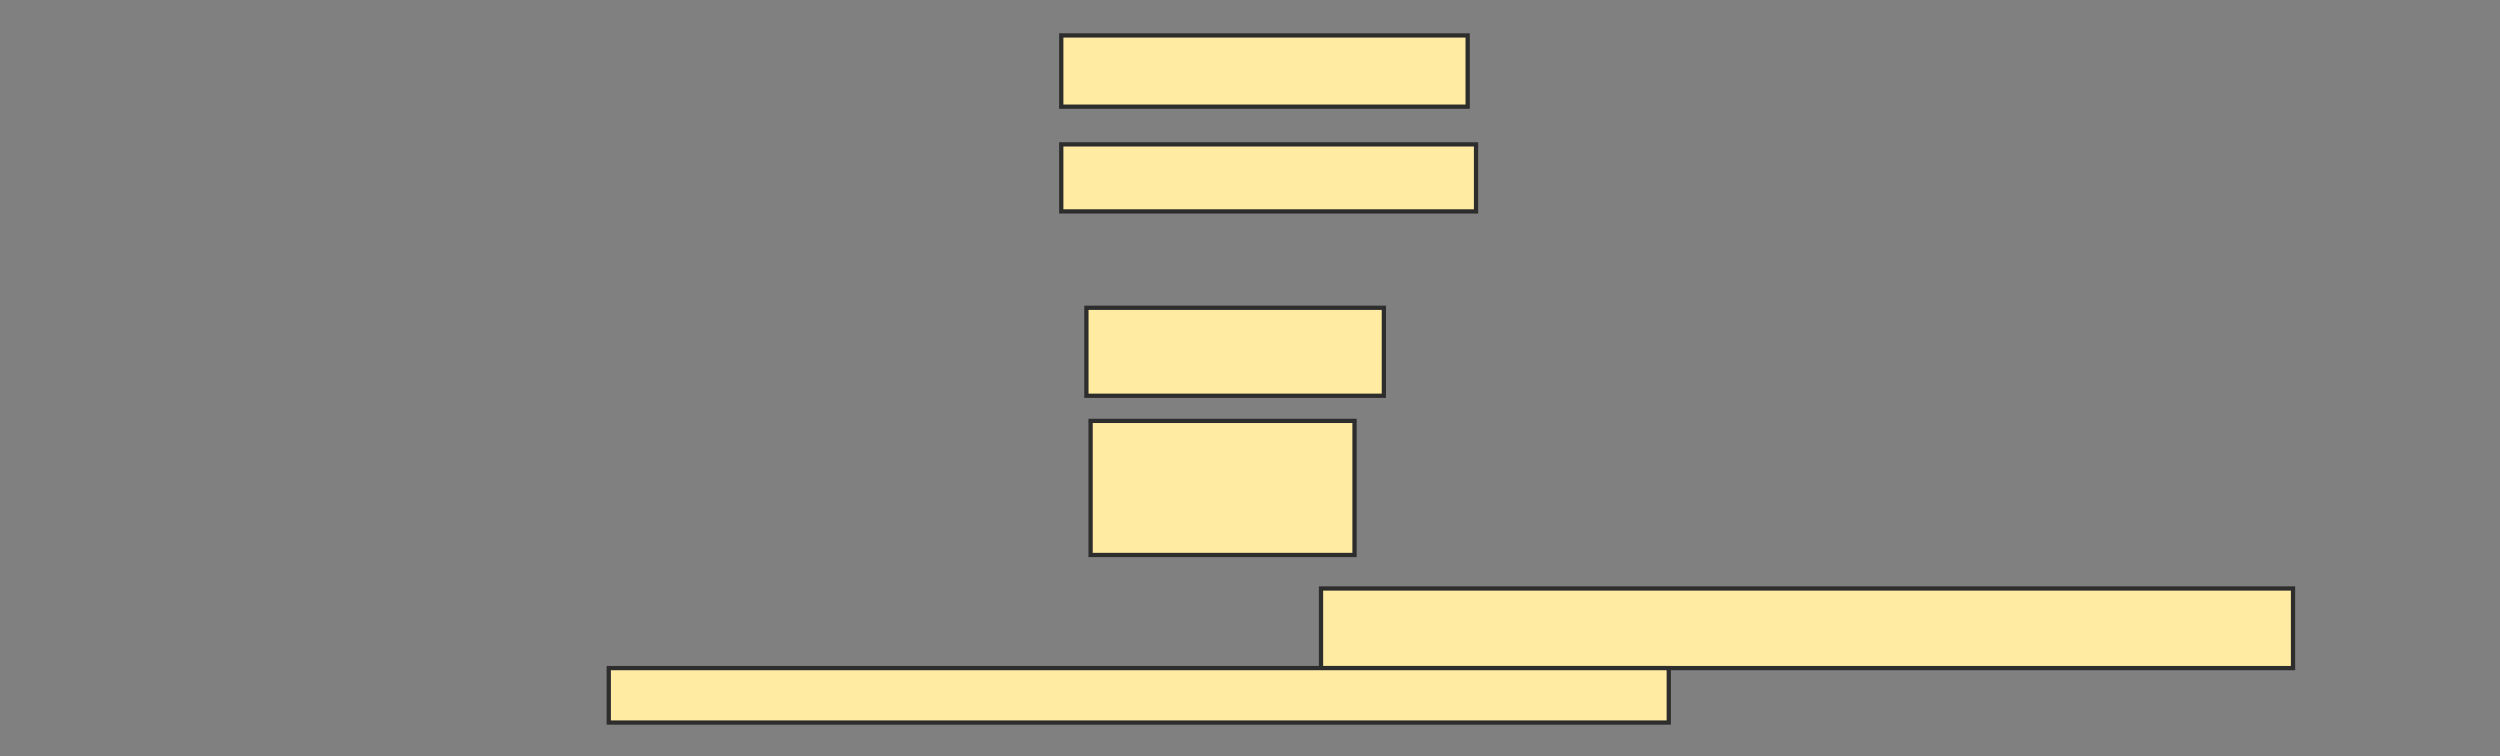 <svg xmlns="http://www.w3.org/2000/svg" width="585" height="177">
 <rect width="100%" height="100%" fill="#808080" stroke="none"/>
 <!-- Created with Image Occlusion Enhanced -->
 <g>
  <title>Labels</title>
 </g>
 <g>
  <title>Masks</title>
  <rect id="ef226d8a4444439da9399a105ebc674d-ao-1" height="16.667" width="95.098" y="8.294" x="248.333" stroke="#2D2D2D" fill="#FFEBA2"/>
  <rect id="ef226d8a4444439da9399a105ebc674d-ao-2" height="15.686" width="97.059" y="33.784" x="248.333" stroke="#2D2D2D" fill="#FFEBA2"/>
  <rect id="ef226d8a4444439da9399a105ebc674d-ao-3" height="31.373" width="61.765" y="98.49" x="255.196" stroke="#2D2D2D" fill="#FFEBA2"/>
  <rect id="ef226d8a4444439da9399a105ebc674d-ao-4" height="20.588" width="69.608" y="72.02" x="254.216" stroke="#2D2D2D" fill="#FFEBA2"/>
  
  <rect id="ef226d8a4444439da9399a105ebc674d-ao-6" height="18.627" width="227.451" y="137.706" x="309.118" stroke="#2D2D2D" fill="#FFEBA2"/>
  <rect id="ef226d8a4444439da9399a105ebc674d-ao-7" height="12.745" width="248.039" y="156.333" x="142.451" stroke="#2D2D2D" fill="#FFEBA2"/>
 </g>
</svg>